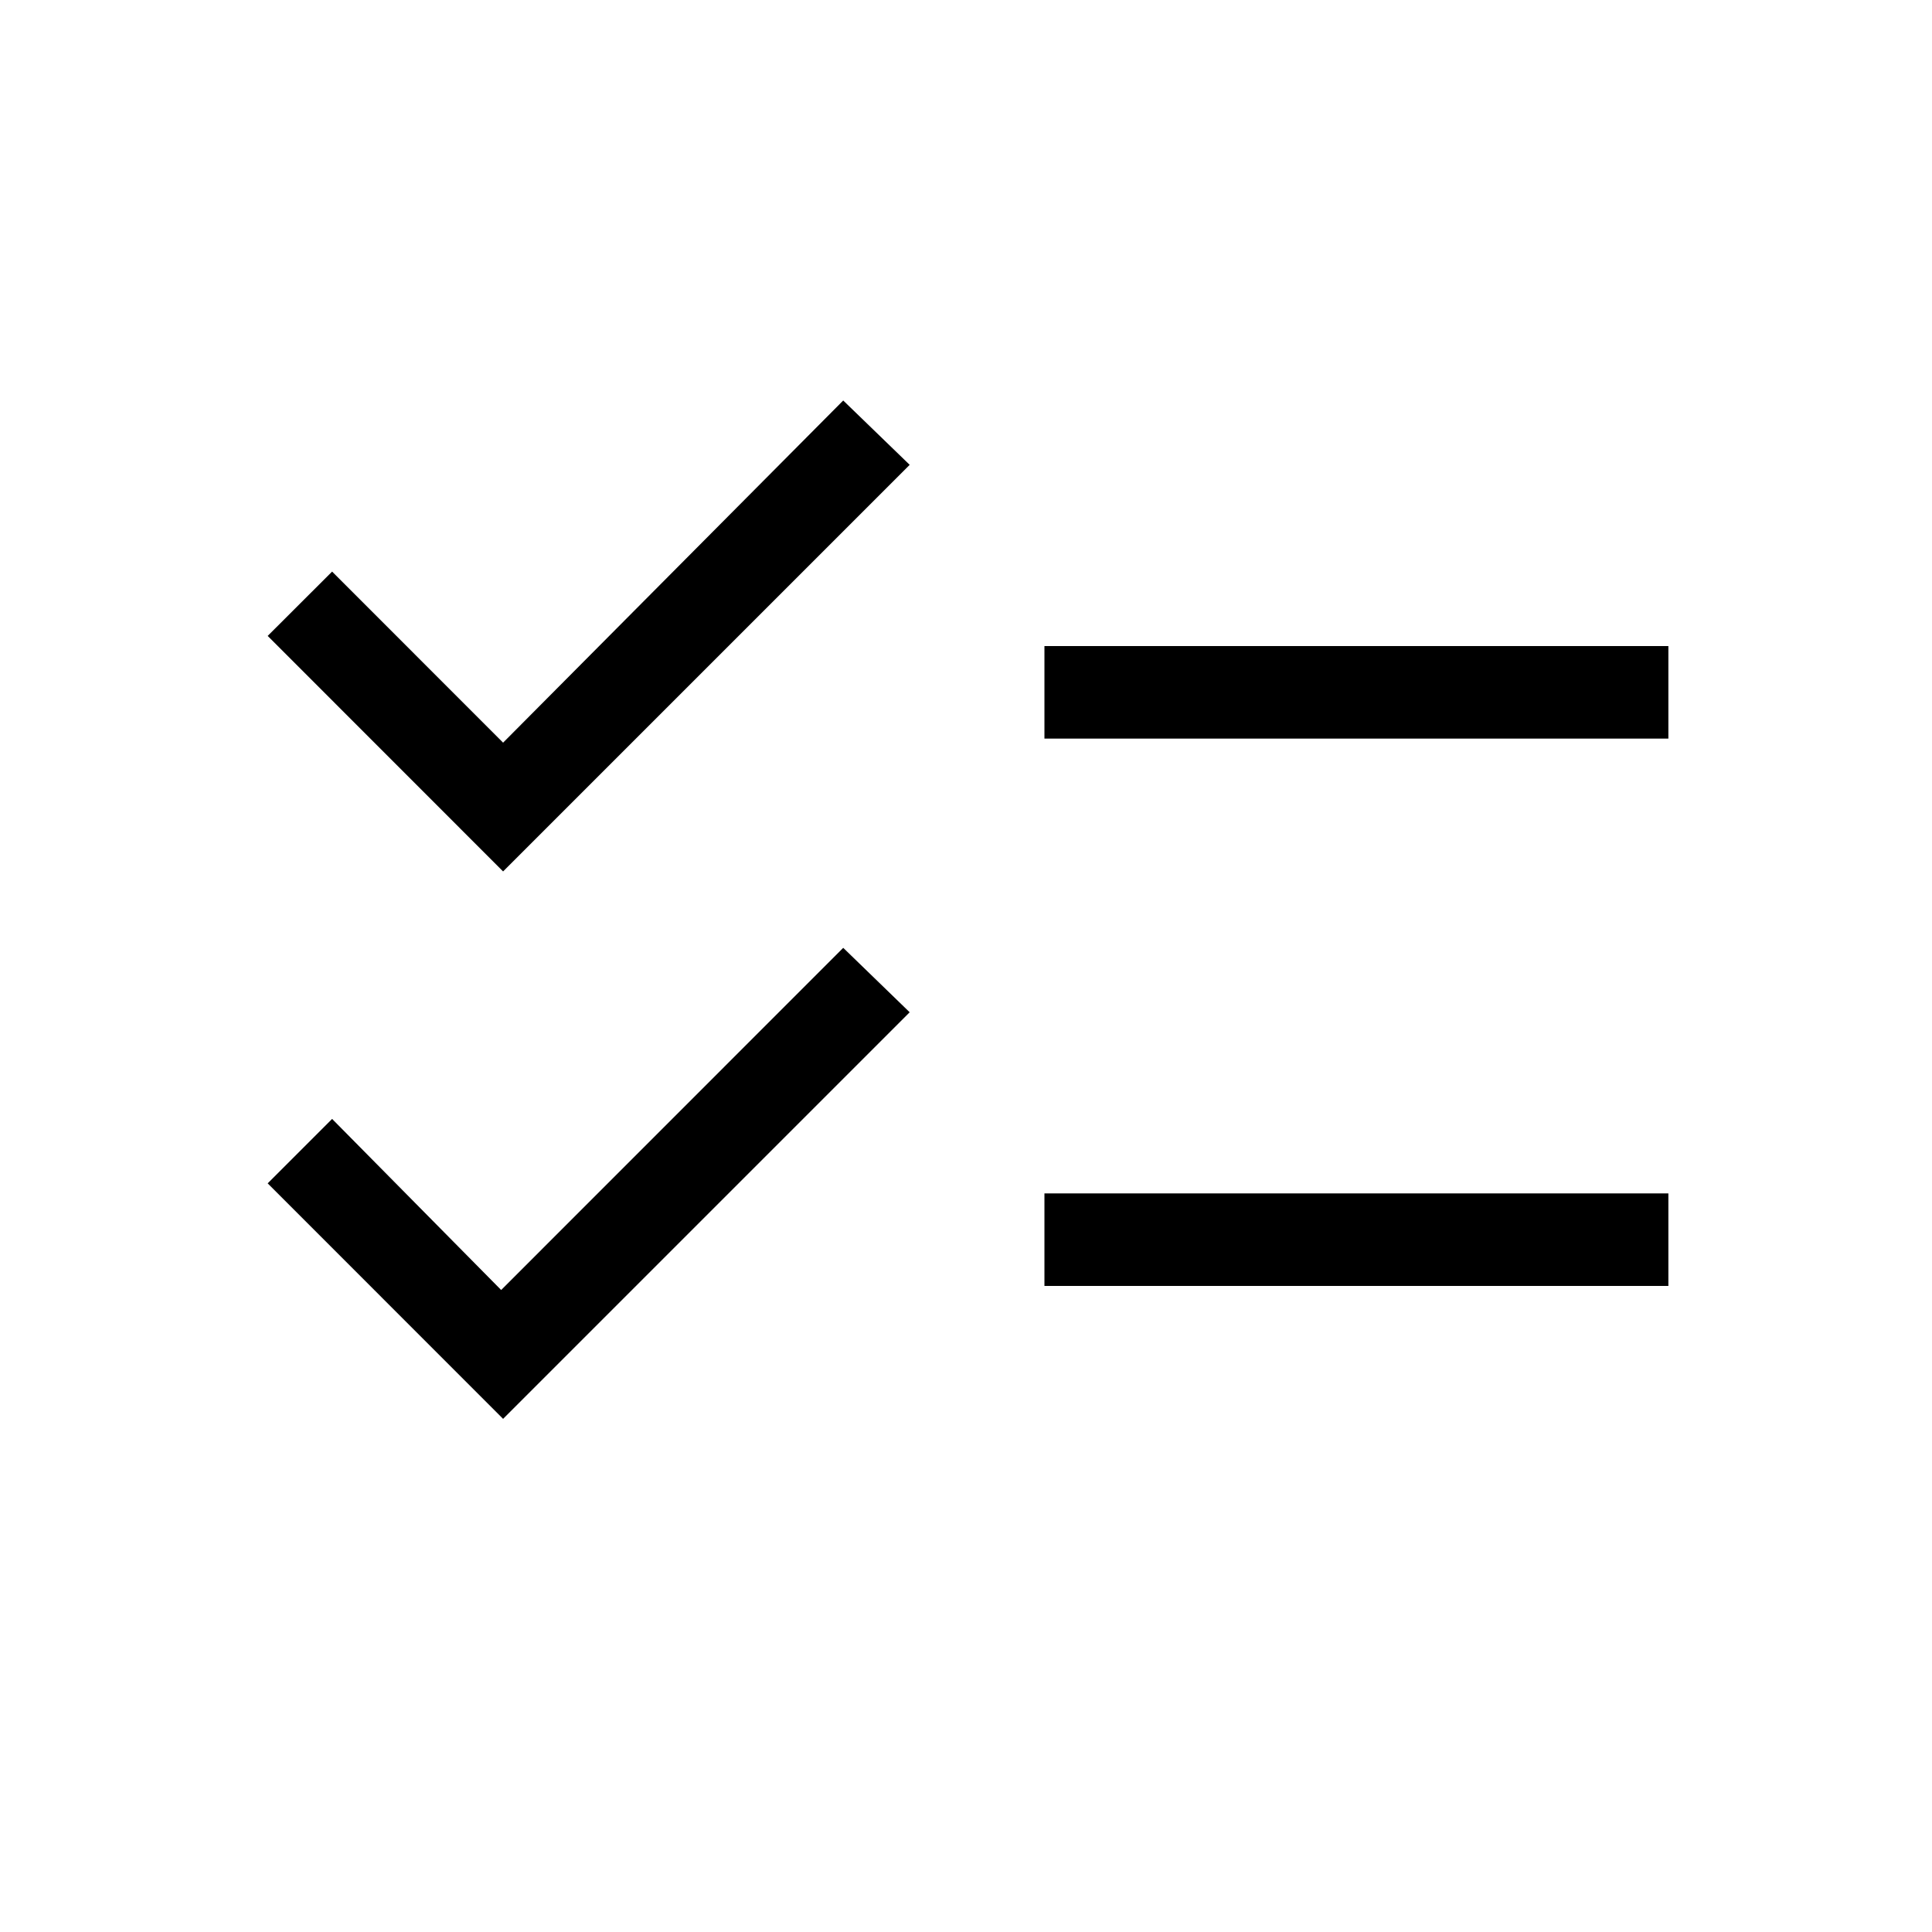 <svg xmlns="http://www.w3.org/2000/svg" height="20" width="20"><path d="M5.208 14.688 2.771 12.25l.667-.667 1.75 1.771 3.541-3.542.688.667Zm0-5.667L2.771 6.583l.667-.666 1.77 1.771 3.521-3.542.688.666Zm5.604 4.291v-.958h6.459v.958Zm0-5.666v-.958h6.459v.958Z"/></svg>